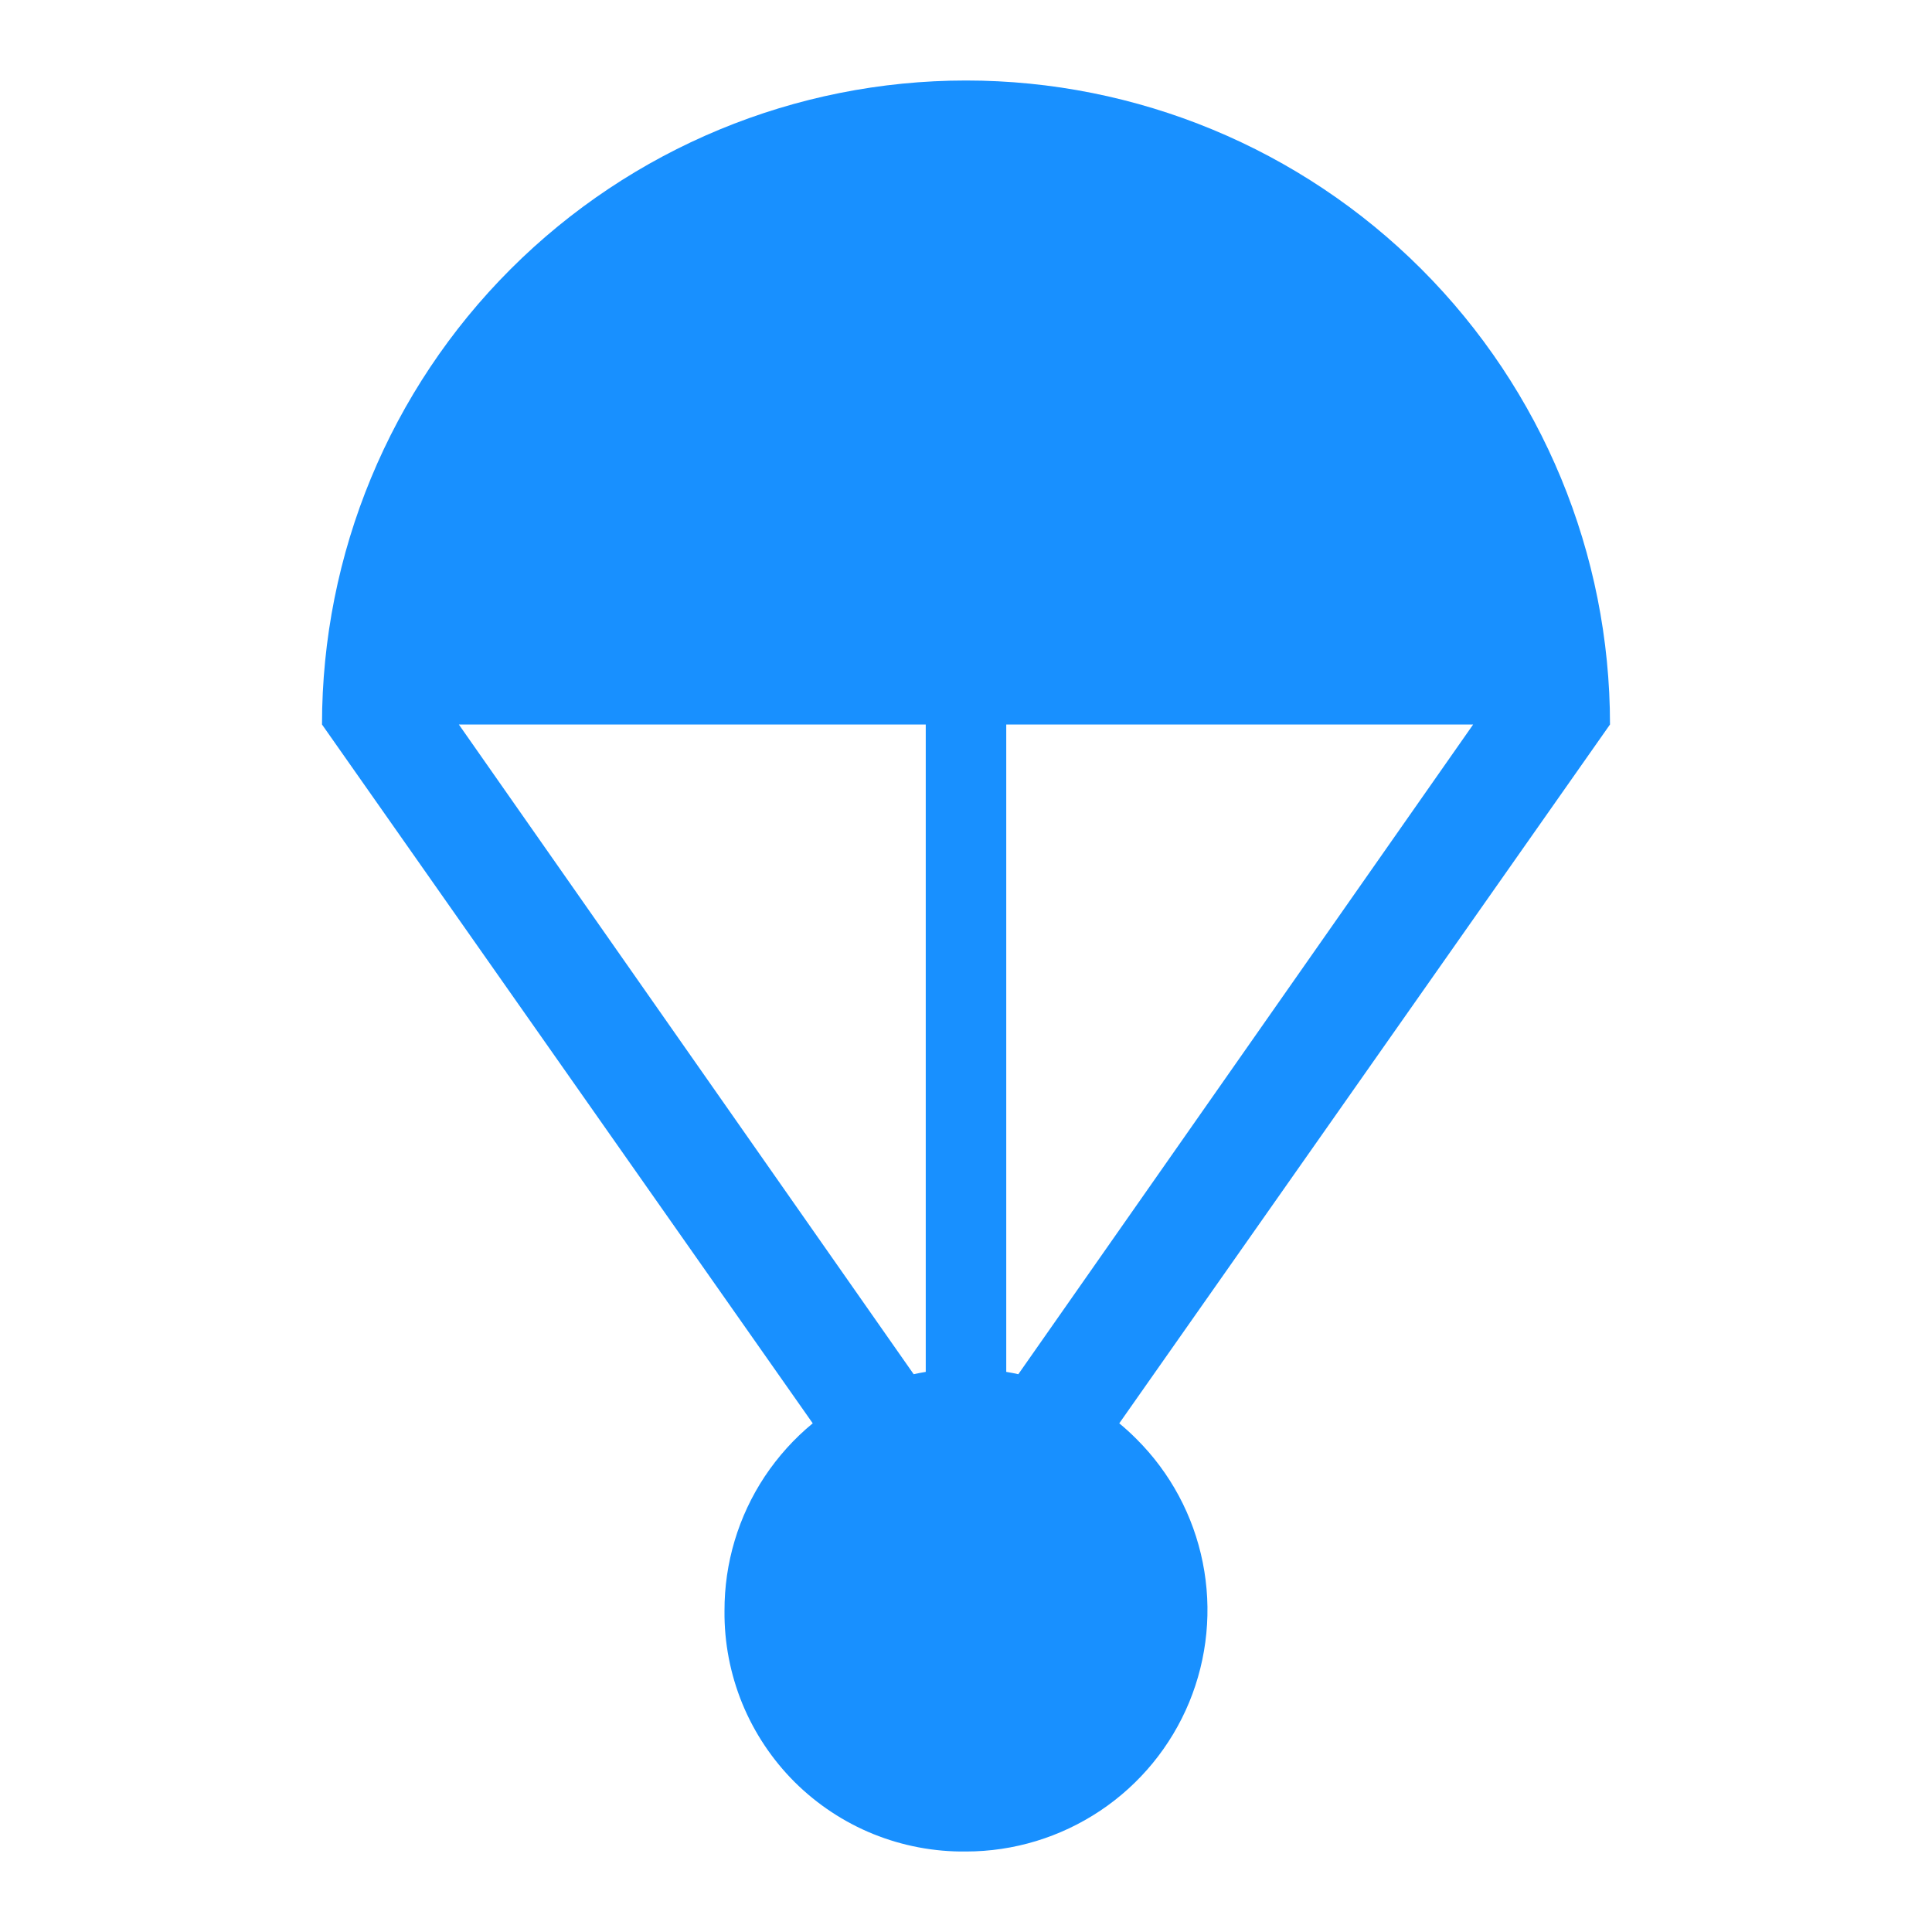 <svg width="24" height="24" viewBox="0 0 24 24" fill="none" xmlns="http://www.w3.org/2000/svg">
<path fill-rule="evenodd" clip-rule="evenodd" d="M6.343 3.343C4.843 4.843 4 6.878 4 9L4 9L10.096 17.681C9.867 17.869 9.666 18.092 9.5 18.341C9.172 18.836 8.998 19.417 9 20.011C8.996 20.405 9.072 20.797 9.221 21.162C9.371 21.527 9.592 21.858 9.871 22.137C10.151 22.415 10.483 22.635 10.848 22.783C11.214 22.931 11.606 23.005 12 23C12.594 23 13.174 22.823 13.668 22.493C14.162 22.163 14.546 21.694 14.773 21.145C14.999 20.596 15.058 19.993 14.941 19.41C14.825 18.828 14.538 18.294 14.117 17.875C14.049 17.807 13.978 17.742 13.904 17.681L20 9H20C20 6.878 19.157 4.843 17.657 3.343C16.157 1.843 14.122 1 12 1C9.878 1 7.844 1.843 6.343 3.343ZM11.35 17.071L5.7 9H11.5V17.042C11.45 17.05 11.4 17.06 11.35 17.071ZM12.5 17.042C12.526 17.046 12.552 17.051 12.579 17.056C12.602 17.061 12.627 17.066 12.65 17.071L18.3 9H12.5V17.042Z" fill="#1890FF"/>
</svg>
